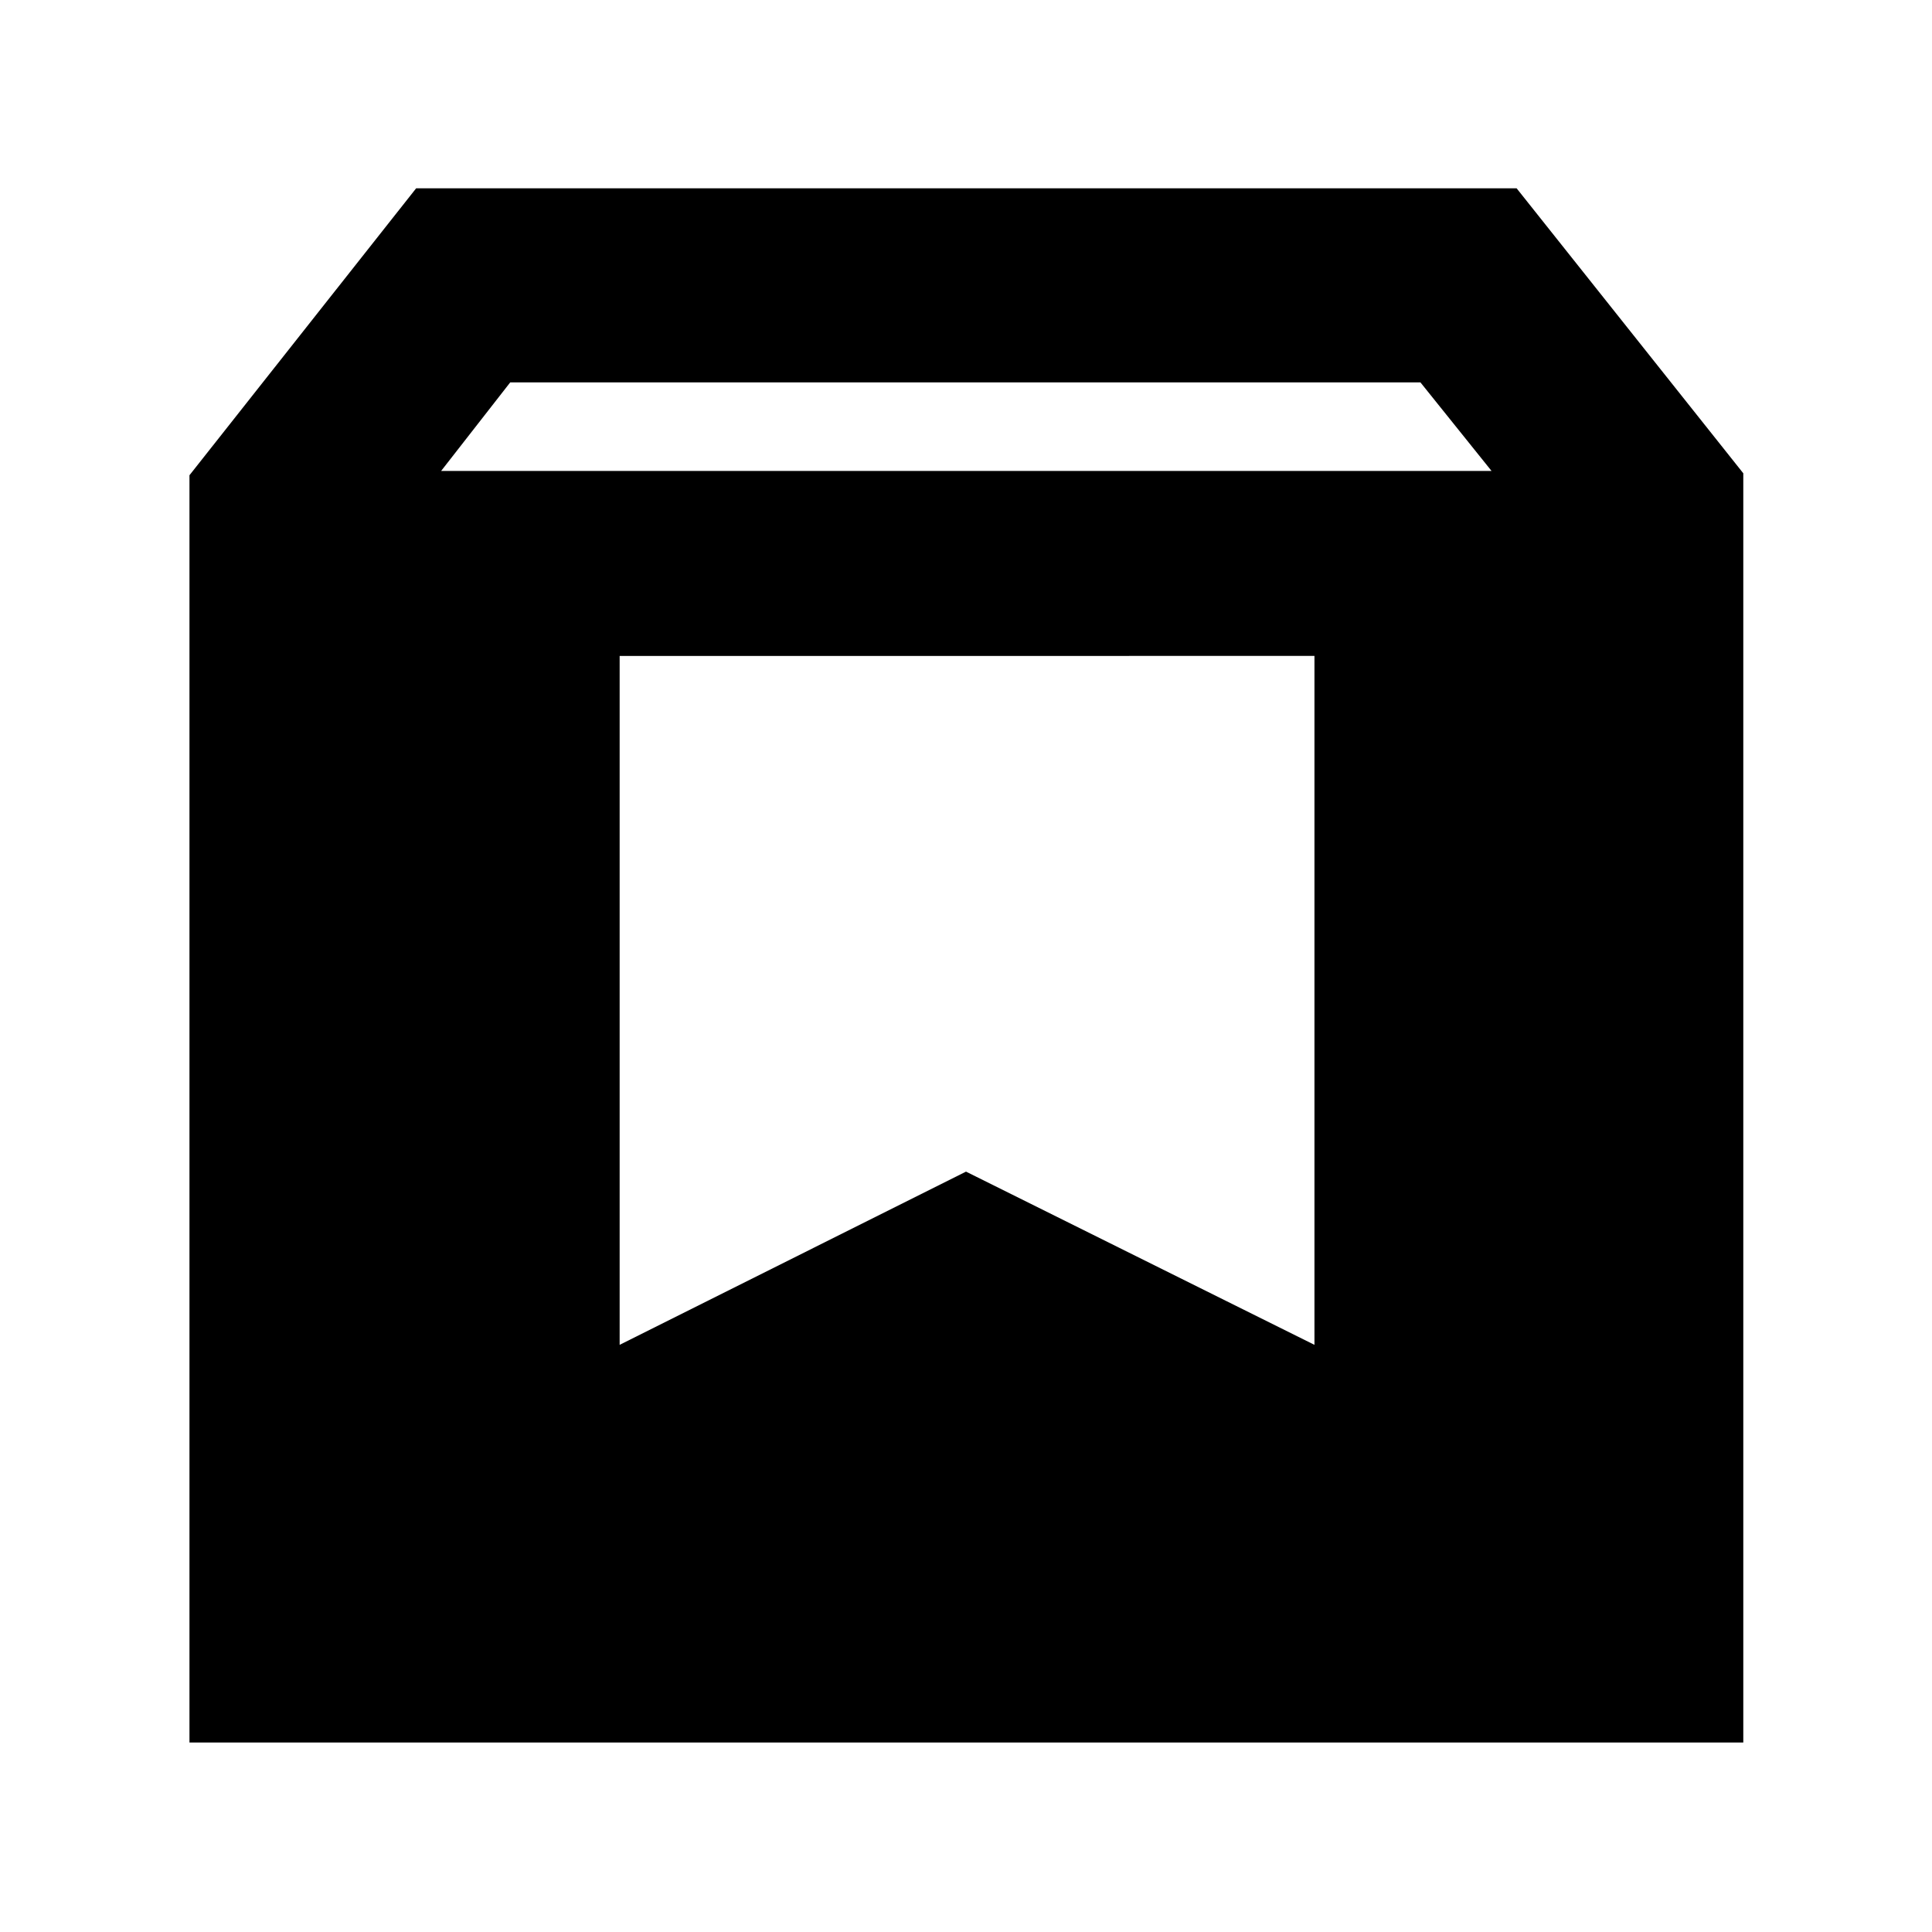 <svg xmlns="http://www.w3.org/2000/svg" height="40" viewBox="0 -960 960 960" width="40"><path d="M94.145-94.145v-629.709L206.77-866.42h546.839l112.624 141.595v630.68H94.145Zm125.044-631.84h521.955l-35.333-44.001H253.522l-34.333 44.001Zm88.71 434.231L480-377.827l173.145 86.073v-342.319H307.899v342.319Z"/></svg>